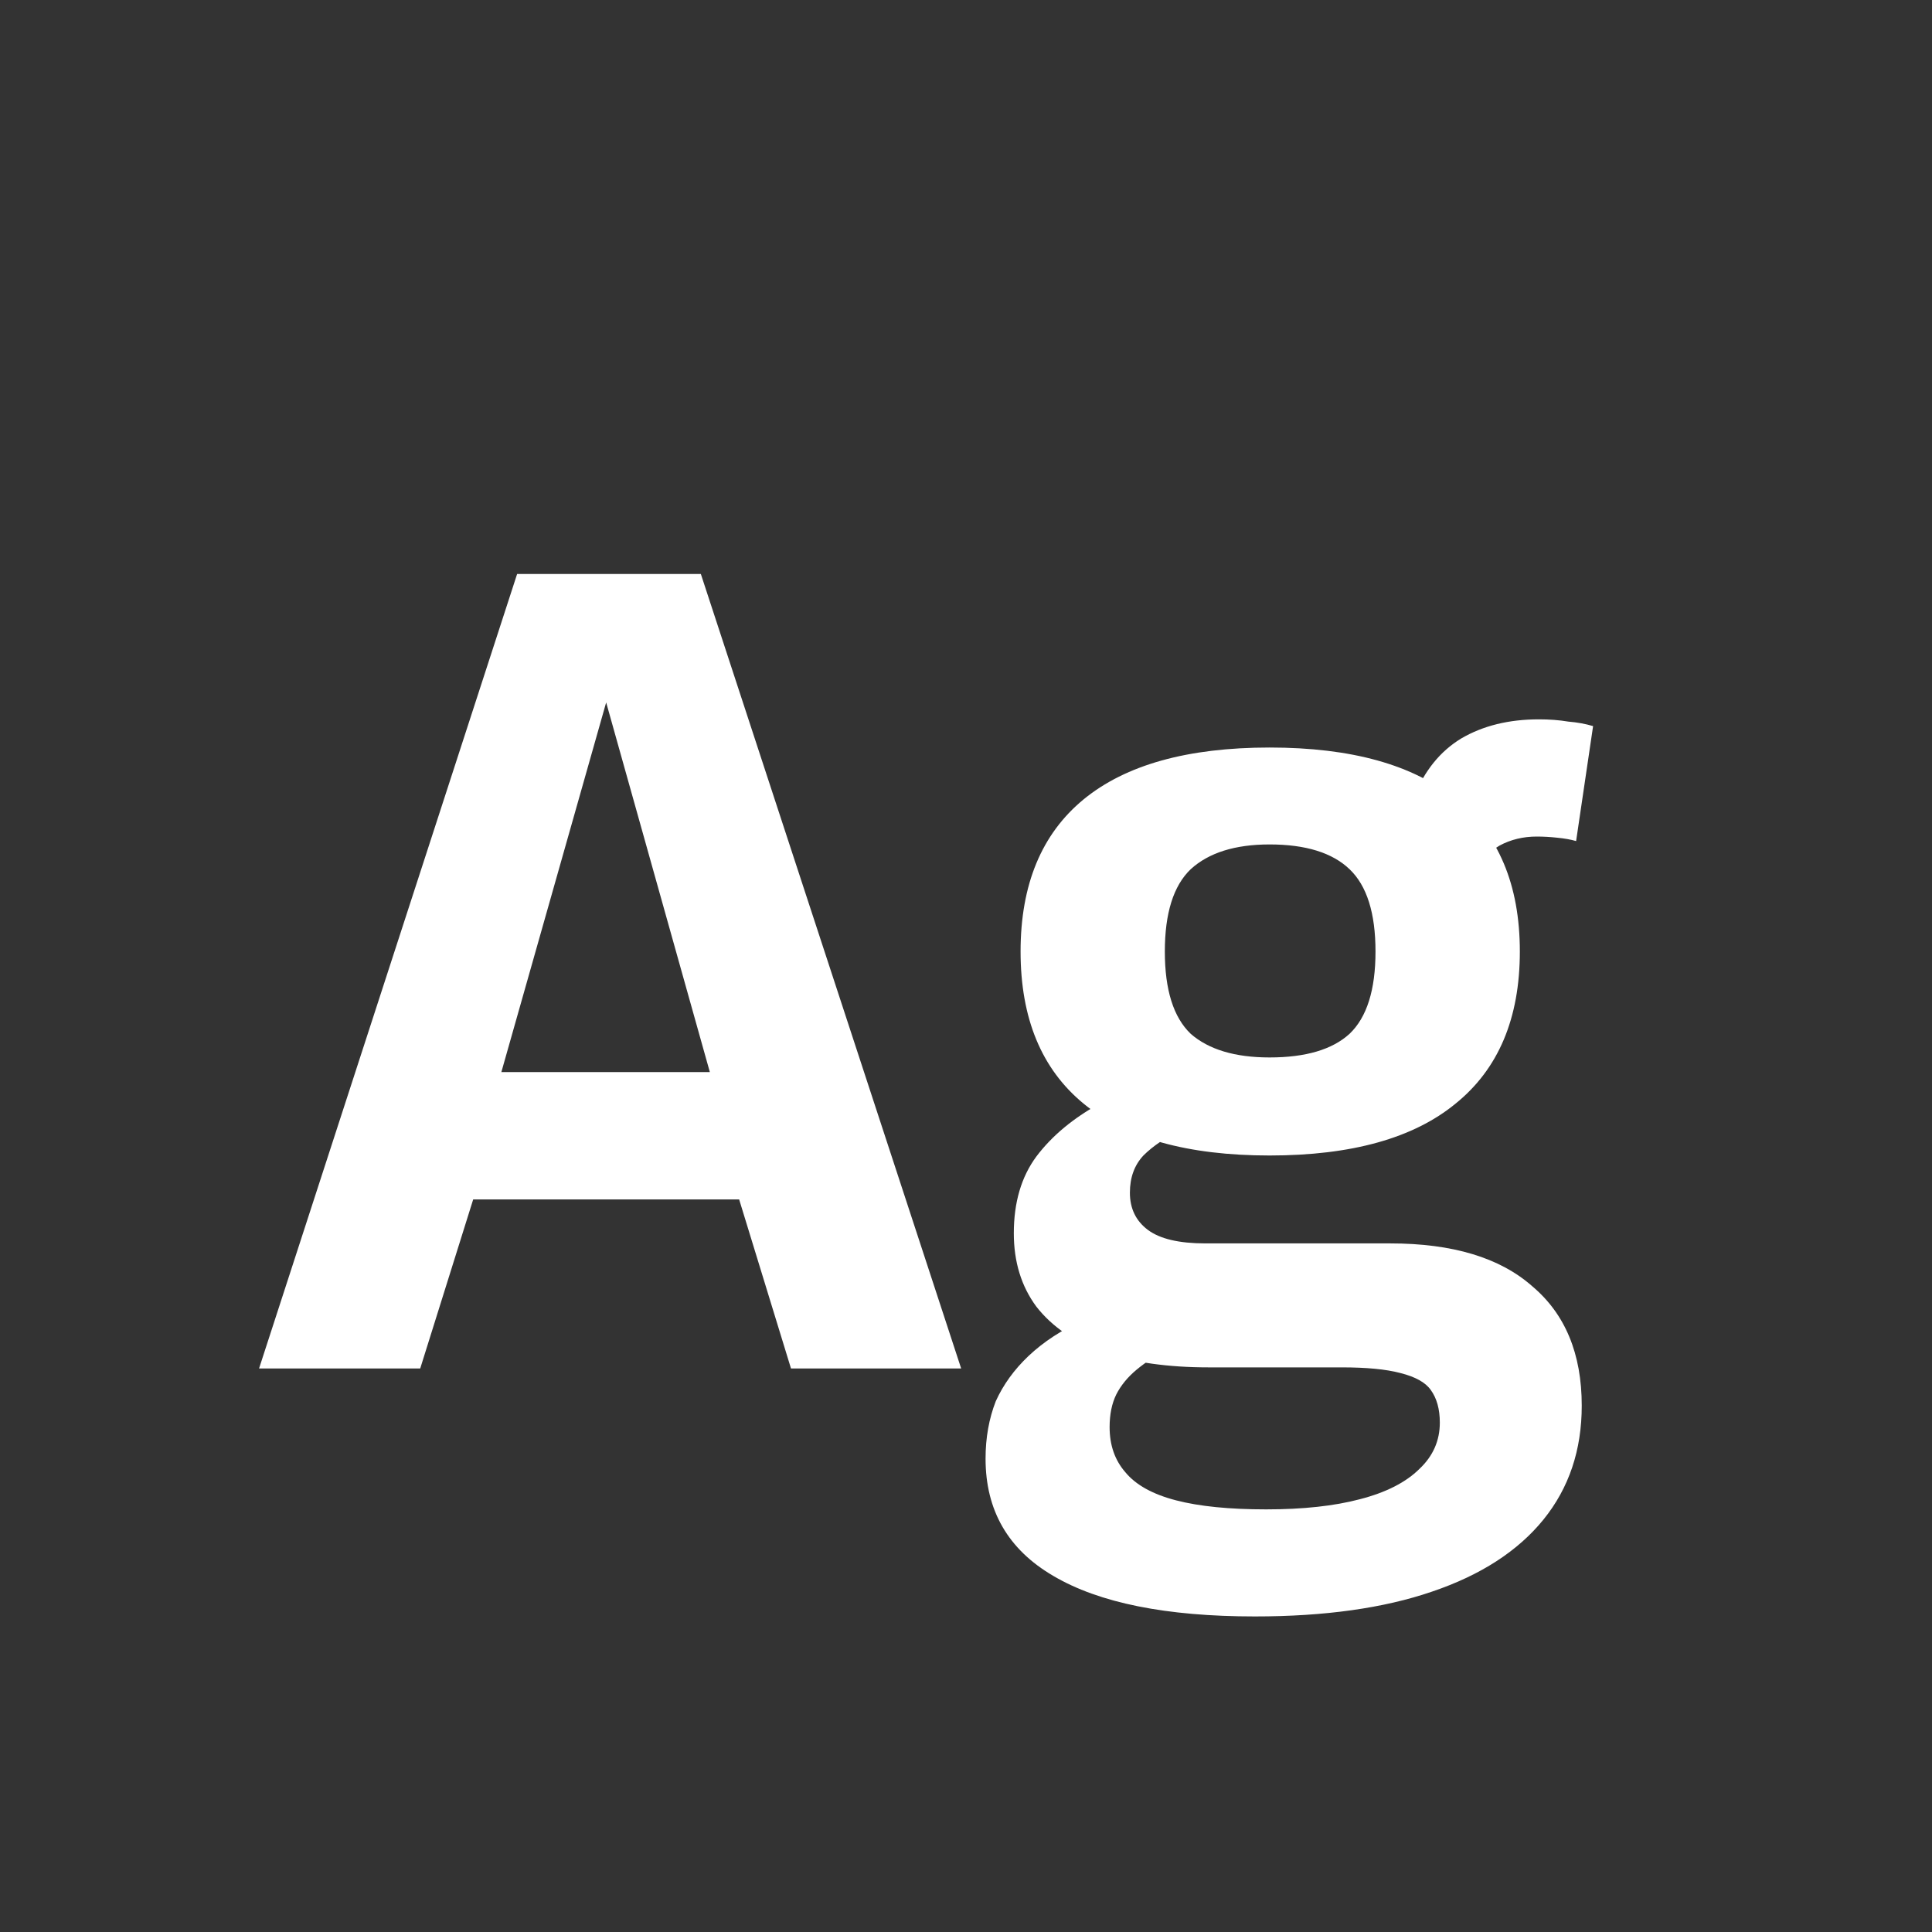 <svg width="24" height="24" viewBox="0 0 24 24" fill="none" xmlns="http://www.w3.org/2000/svg">
<rect x="0" y="0" width="24" height="24" fill="#333333" stroke="none"/>
<path d="M3.218 17L6.424 7.13H8.706L11.94 17H9.826L9.182 14.9H5.878L5.22 17H3.218ZM6.228 13.318H8.818L7.53 8.726L6.228 13.318ZM15.589 20.08C14.488 20.08 13.653 19.912 13.084 19.576C12.524 19.249 12.243 18.764 12.243 18.12C12.243 17.859 12.286 17.621 12.37 17.406C12.463 17.201 12.598 17.014 12.775 16.846C12.962 16.669 13.191 16.519 13.461 16.398L14.511 16.762C14.362 16.837 14.232 16.921 14.12 17.014C14.008 17.107 13.924 17.21 13.867 17.322C13.812 17.434 13.784 17.569 13.784 17.728C13.784 17.952 13.849 18.139 13.979 18.288C14.11 18.447 14.32 18.563 14.61 18.638C14.899 18.713 15.272 18.75 15.729 18.75C16.187 18.75 16.574 18.708 16.892 18.624C17.218 18.54 17.465 18.414 17.634 18.246C17.802 18.087 17.886 17.896 17.886 17.672C17.886 17.504 17.848 17.369 17.773 17.266C17.708 17.173 17.582 17.103 17.395 17.056C17.218 17.009 16.976 16.986 16.668 16.986H15.015C14.511 16.986 14.078 16.925 13.713 16.804C13.35 16.673 13.069 16.482 12.873 16.23C12.687 15.978 12.594 15.675 12.594 15.32C12.594 14.937 12.687 14.62 12.873 14.368C13.069 14.107 13.34 13.883 13.685 13.696L14.707 14.018C14.493 14.121 14.325 14.233 14.204 14.354C14.091 14.475 14.036 14.629 14.036 14.816C14.036 15.012 14.11 15.166 14.259 15.278C14.409 15.39 14.647 15.446 14.973 15.446H17.27C18.044 15.446 18.632 15.623 19.034 15.978C19.444 16.323 19.649 16.818 19.649 17.462C19.649 18.013 19.491 18.484 19.174 18.876C18.856 19.268 18.394 19.567 17.788 19.772C17.19 19.977 16.457 20.08 15.589 20.08ZM15.771 14.354C14.754 14.354 13.984 14.139 13.461 13.71C12.939 13.281 12.678 12.651 12.678 11.82C12.678 10.989 12.939 10.359 13.461 9.93C13.984 9.501 14.754 9.286 15.771 9.286C16.789 9.286 17.559 9.501 18.081 9.93C18.613 10.359 18.88 10.989 18.88 11.82C18.88 12.651 18.613 13.281 18.081 13.71C17.559 14.139 16.789 14.354 15.771 14.354ZM15.771 13.136C16.22 13.136 16.551 13.038 16.765 12.842C16.98 12.637 17.087 12.296 17.087 11.82C17.087 11.344 16.98 11.003 16.765 10.798C16.551 10.593 16.22 10.49 15.771 10.49C15.342 10.49 15.015 10.593 14.791 10.798C14.577 11.003 14.47 11.344 14.47 11.82C14.47 12.296 14.577 12.637 14.791 12.842C15.015 13.038 15.342 13.136 15.771 13.136ZM18.305 10.882L17.564 9.902C17.694 9.575 17.89 9.333 18.151 9.174C18.422 9.015 18.744 8.936 19.117 8.936C19.248 8.936 19.369 8.945 19.482 8.964C19.593 8.973 19.696 8.992 19.79 9.02L19.579 10.448C19.514 10.429 19.435 10.415 19.341 10.406C19.258 10.397 19.174 10.392 19.09 10.392C18.922 10.392 18.767 10.429 18.628 10.504C18.497 10.579 18.39 10.705 18.305 10.882Z" fill="white"/>
</svg>
